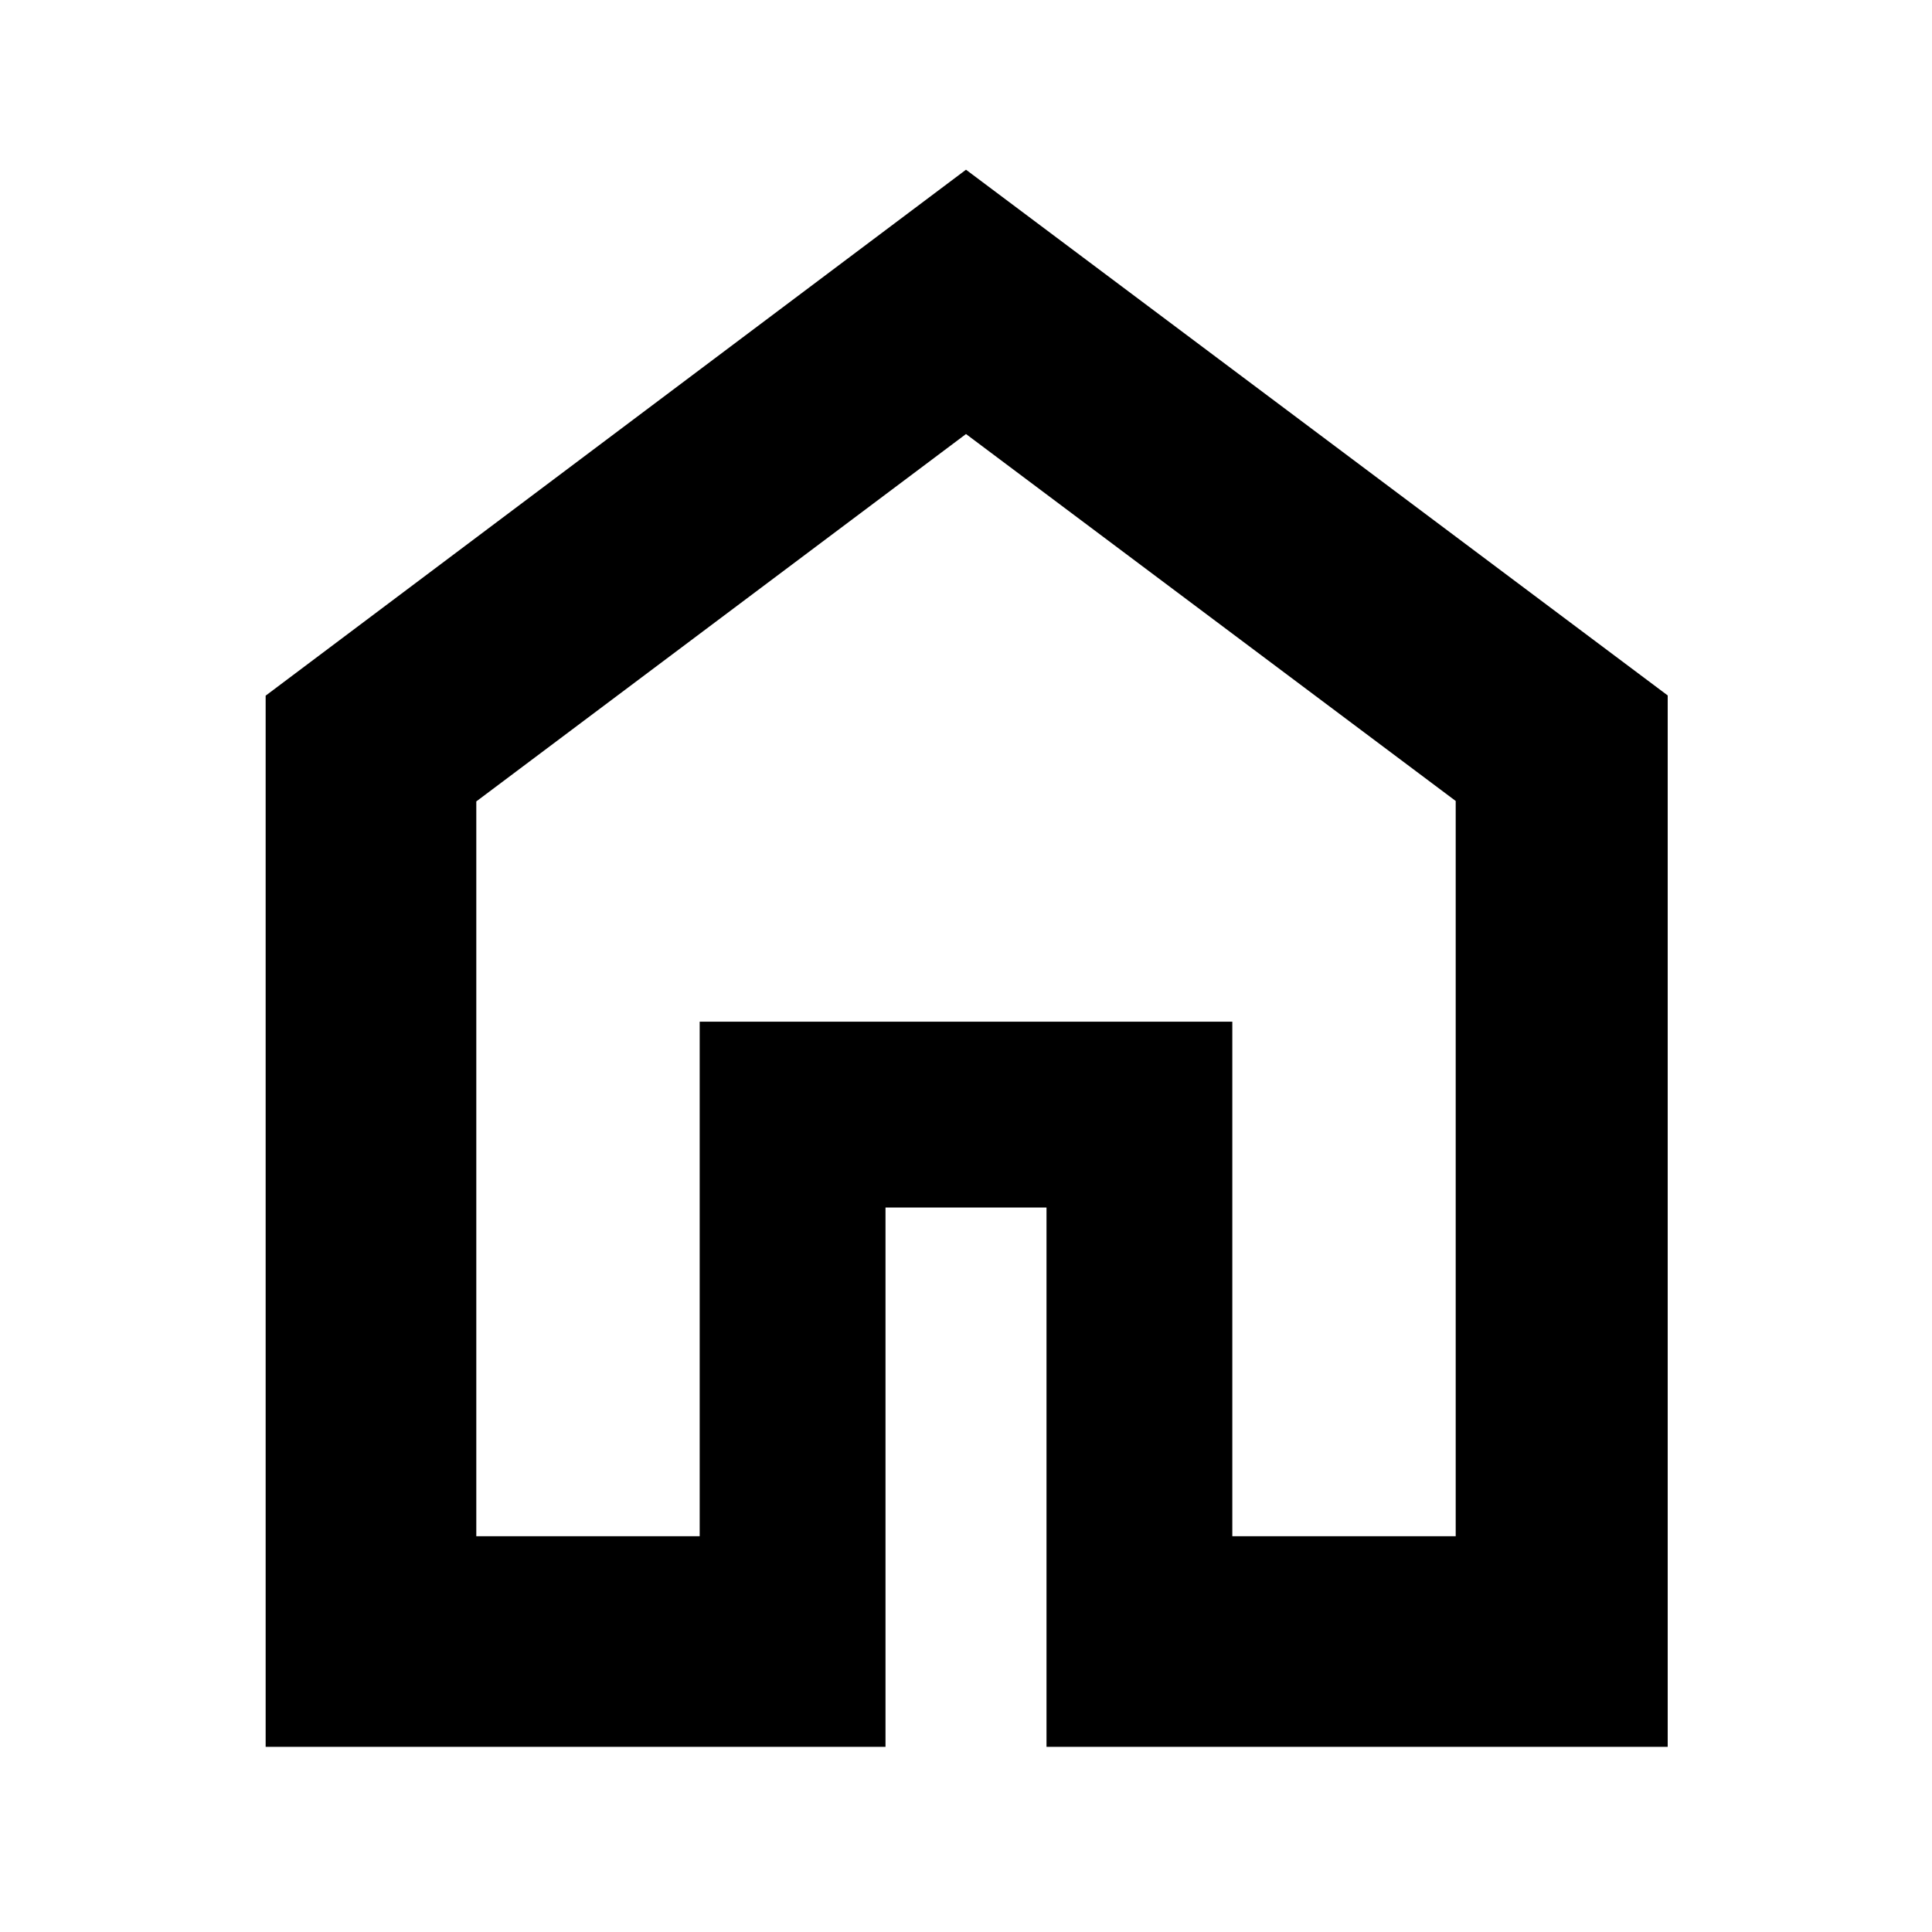 <svg xmlns="http://www.w3.org/2000/svg" height="40" viewBox="0 -960 960 960" width="40"><path d="M236.67-196.67h111v-255.66h264.66v255.66h111V-562L480-744.33 236.67-561.78v365.11ZM132-92v-522.33l348-261.34 348.67 261.23V-92H520v-268h-80v268H132Zm348-378.67Z"/></svg>